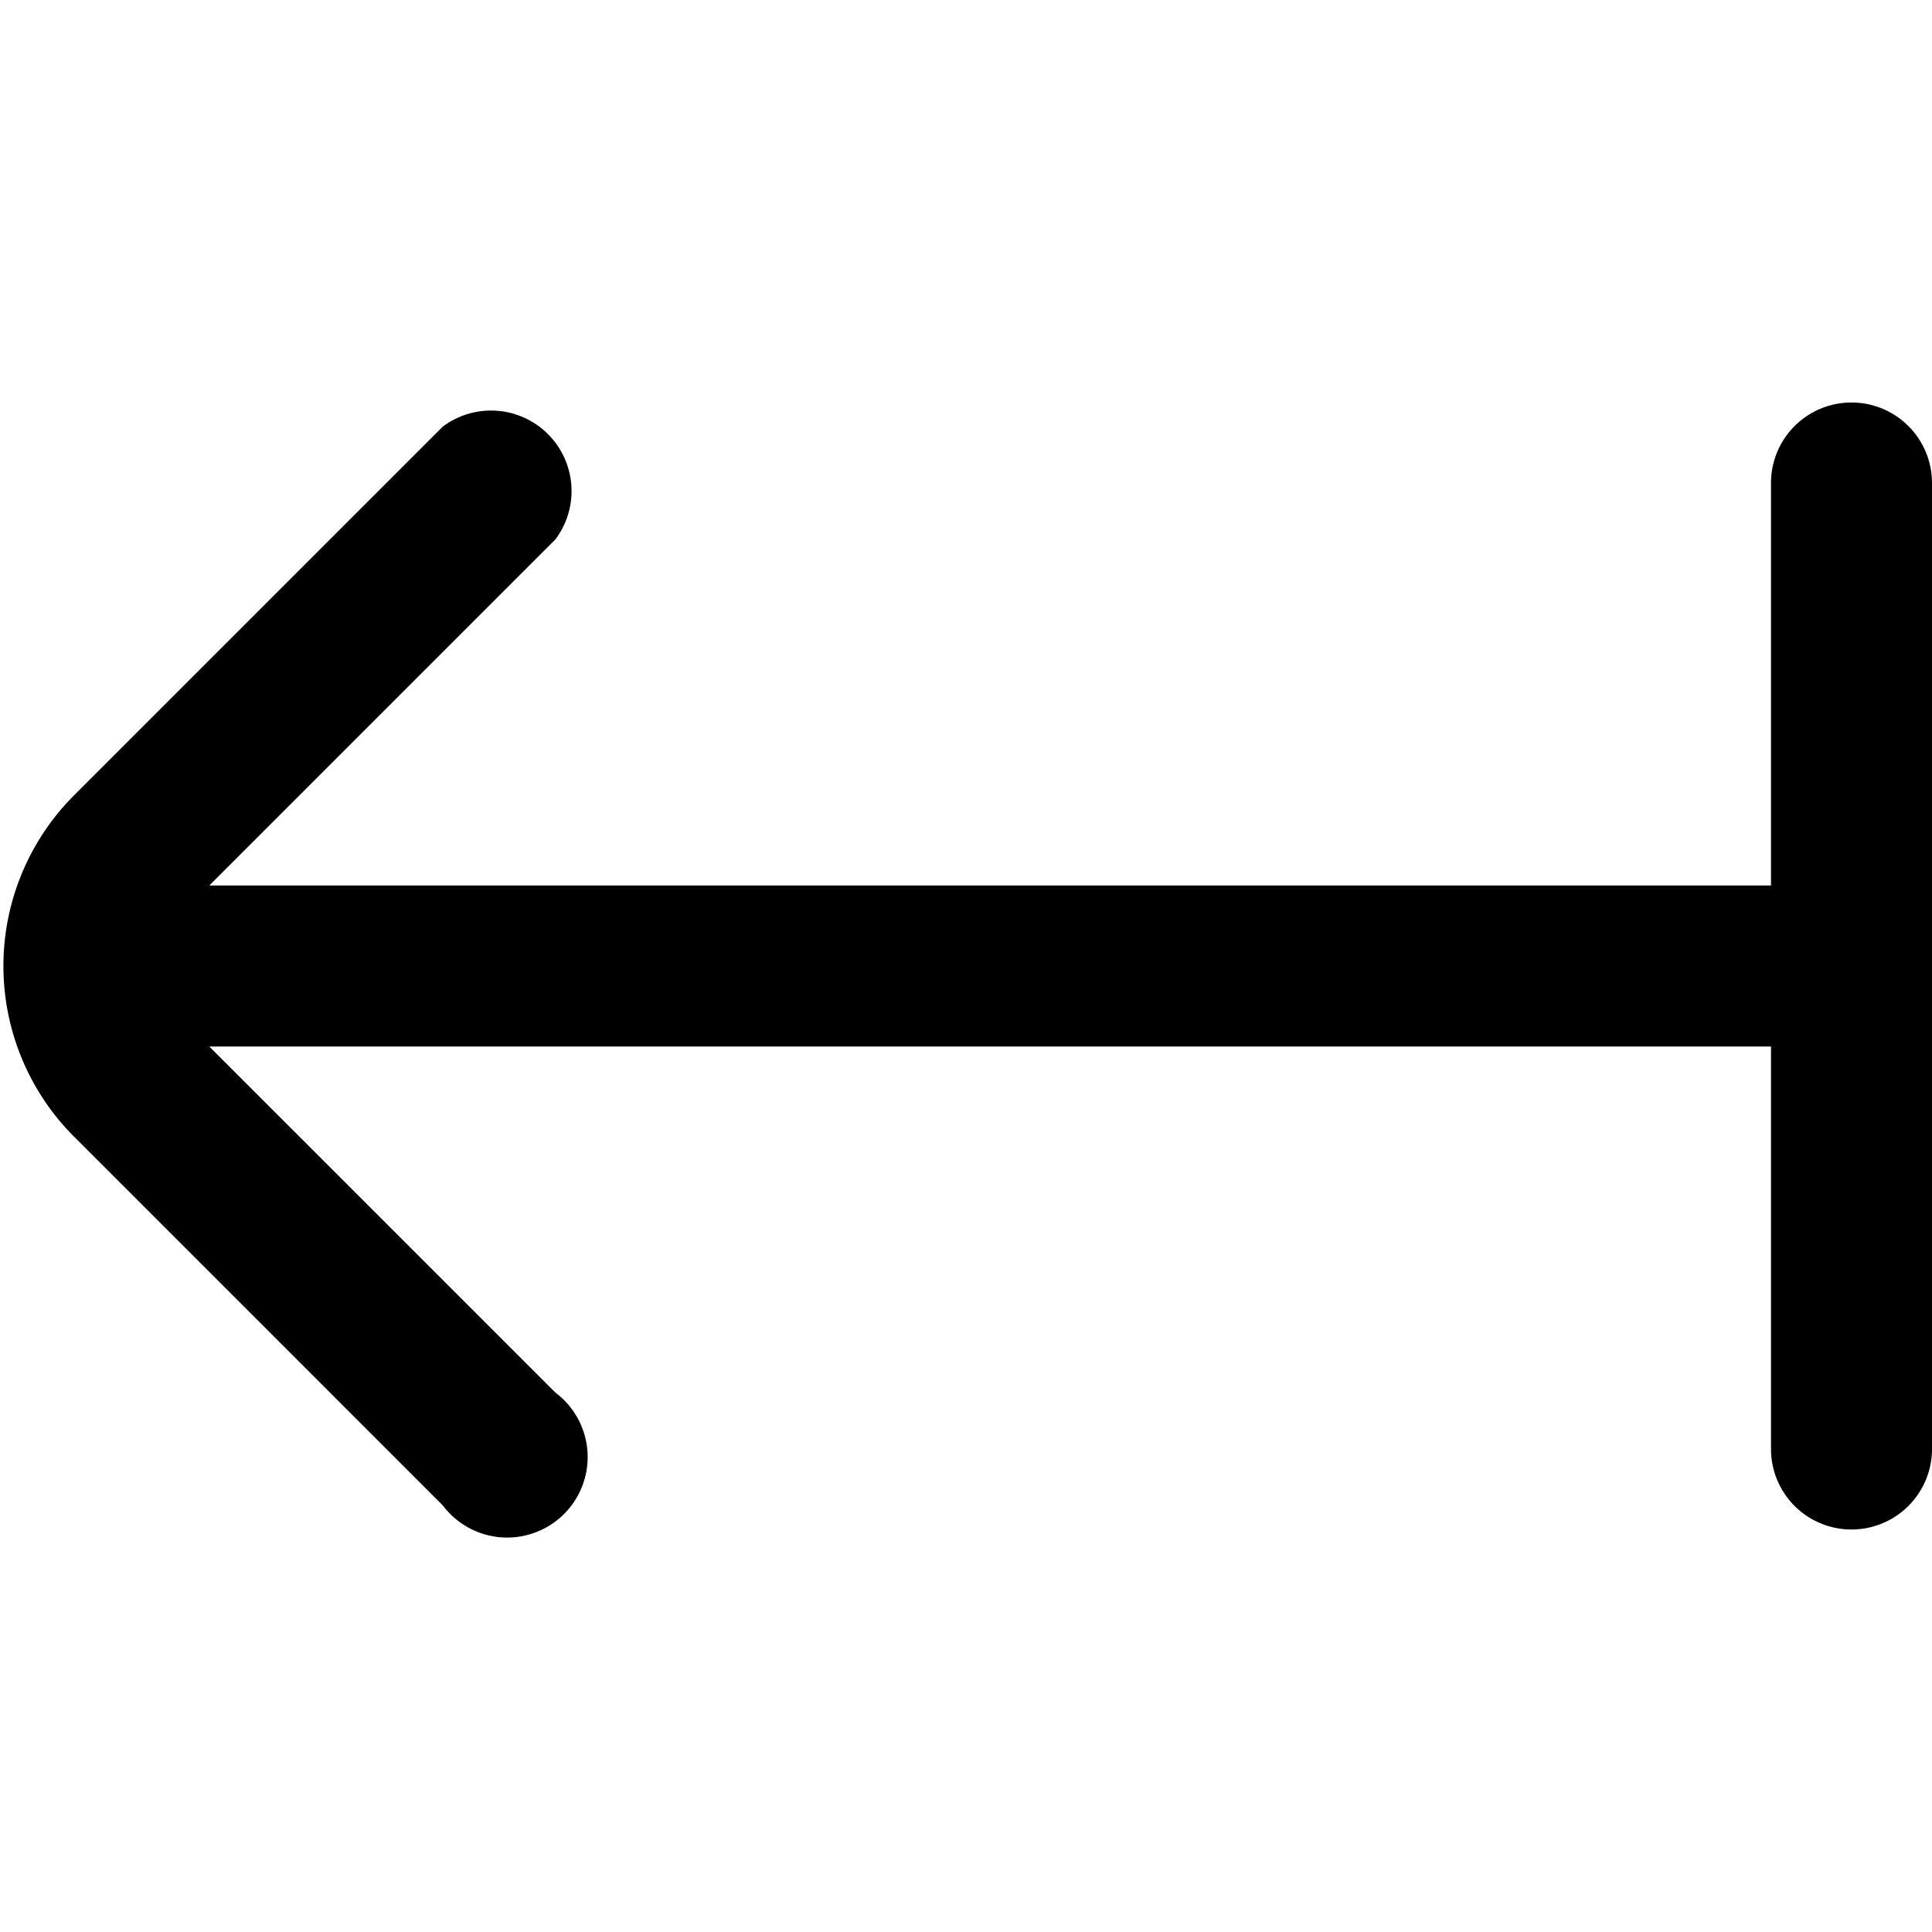 <svg xmlns="http://www.w3.org/2000/svg" viewBox="0 0 24 24">
  <path d="M23 5a1 1 0 0 0-1 1v5H2.6l4.3-4.3a1 1 0 0 0-1.4-1.4L.9 9.9a3 3 0 0 0 0 4.2l4.6 4.6a1 1 0 1 0 1.4-1.4L2.6 13H22v5a1 1 0 0 0 2 0V6a1 1 0 0 0-1-1Z"/>
</svg>